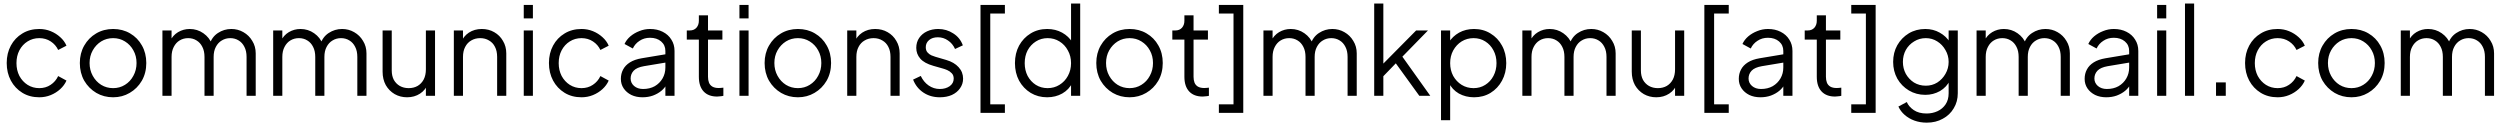 <svg width="287" height="15" viewBox="0 0 287 15" fill="none" xmlns="http://www.w3.org/2000/svg">
<path d="M4.508 11.168C3.771 11.168 3.122 10.995 2.562 10.65C2.002 10.305 1.563 9.838 1.246 9.25C0.929 8.653 0.77 7.981 0.77 7.234C0.77 6.487 0.929 5.82 1.246 5.232C1.563 4.644 2.002 4.182 2.562 3.846C3.122 3.501 3.771 3.328 4.508 3.328C4.975 3.328 5.413 3.412 5.824 3.58C6.235 3.748 6.599 3.977 6.916 4.266C7.233 4.546 7.471 4.873 7.63 5.246L6.678 5.736C6.491 5.335 6.207 5.008 5.824 4.756C5.441 4.504 5.003 4.378 4.508 4.378C4.013 4.378 3.565 4.504 3.164 4.756C2.772 4.999 2.459 5.339 2.226 5.778C2.002 6.207 1.89 6.697 1.89 7.248C1.89 7.789 2.002 8.279 2.226 8.718C2.459 9.147 2.772 9.488 3.164 9.74C3.565 9.992 4.013 10.118 4.508 10.118C5.003 10.118 5.437 9.992 5.81 9.74C6.193 9.488 6.482 9.152 6.678 8.732L7.63 9.25C7.471 9.614 7.233 9.941 6.916 10.23C6.599 10.519 6.235 10.748 5.824 10.916C5.413 11.084 4.975 11.168 4.508 11.168ZM12.986 11.168C12.277 11.168 11.633 11 11.055 10.664C10.476 10.319 10.014 9.852 9.669 9.264C9.333 8.667 9.165 7.99 9.165 7.234C9.165 6.487 9.333 5.82 9.669 5.232C10.005 4.644 10.457 4.182 11.027 3.846C11.605 3.501 12.258 3.328 12.986 3.328C13.714 3.328 14.363 3.496 14.932 3.832C15.511 4.168 15.964 4.63 16.291 5.218C16.627 5.806 16.794 6.478 16.794 7.234C16.794 7.999 16.622 8.681 16.276 9.278C15.931 9.866 15.469 10.328 14.89 10.664C14.321 11 13.687 11.168 12.986 11.168ZM12.986 10.118C13.491 10.118 13.943 9.992 14.345 9.74C14.755 9.488 15.077 9.143 15.31 8.704C15.553 8.265 15.675 7.775 15.675 7.234C15.675 6.693 15.553 6.207 15.31 5.778C15.077 5.349 14.755 5.008 14.345 4.756C13.943 4.504 13.491 4.378 12.986 4.378C12.482 4.378 12.025 4.504 11.614 4.756C11.213 5.008 10.891 5.349 10.649 5.778C10.406 6.207 10.284 6.693 10.284 7.234C10.284 7.775 10.406 8.265 10.649 8.704C10.891 9.143 11.213 9.488 11.614 9.74C12.025 9.992 12.482 10.118 12.986 10.118ZM18.646 11V3.496H19.696V4.924L19.528 4.714C19.734 4.275 20.037 3.935 20.438 3.692C20.849 3.449 21.297 3.328 21.782 3.328C22.361 3.328 22.884 3.491 23.35 3.818C23.817 4.145 24.148 4.569 24.344 5.092L24.05 5.106C24.237 4.527 24.559 4.089 25.016 3.79C25.483 3.482 25.996 3.328 26.556 3.328C27.06 3.328 27.522 3.449 27.942 3.692C28.372 3.935 28.712 4.271 28.964 4.7C29.226 5.12 29.356 5.596 29.356 6.128V11H28.306V6.534C28.306 6.077 28.222 5.689 28.054 5.372C27.896 5.055 27.676 4.812 27.396 4.644C27.116 4.467 26.794 4.378 26.43 4.378C26.076 4.378 25.754 4.467 25.464 4.644C25.175 4.812 24.946 5.059 24.778 5.386C24.61 5.703 24.526 6.086 24.526 6.534V11H23.476V6.534C23.476 6.077 23.392 5.689 23.224 5.372C23.066 5.055 22.846 4.812 22.566 4.644C22.286 4.467 21.964 4.378 21.6 4.378C21.236 4.378 20.91 4.467 20.62 4.644C20.34 4.812 20.116 5.059 19.948 5.386C19.78 5.703 19.696 6.086 19.696 6.534V11H18.646ZM31.361 11V3.496H32.411V4.924L32.243 4.714C32.449 4.275 32.752 3.935 33.153 3.692C33.564 3.449 34.012 3.328 34.497 3.328C35.076 3.328 35.599 3.491 36.065 3.818C36.532 4.145 36.863 4.569 37.059 5.092L36.765 5.106C36.952 4.527 37.274 4.089 37.731 3.79C38.198 3.482 38.711 3.328 39.271 3.328C39.775 3.328 40.237 3.449 40.657 3.692C41.087 3.935 41.427 4.271 41.679 4.7C41.941 5.12 42.071 5.596 42.071 6.128V11H41.021V6.534C41.021 6.077 40.937 5.689 40.769 5.372C40.611 5.055 40.391 4.812 40.111 4.644C39.831 4.467 39.509 4.378 39.145 4.378C38.791 4.378 38.468 4.467 38.179 4.644C37.89 4.812 37.661 5.059 37.493 5.386C37.325 5.703 37.241 6.086 37.241 6.534V11H36.191V6.534C36.191 6.077 36.107 5.689 35.939 5.372C35.781 5.055 35.561 4.812 35.281 4.644C35.001 4.467 34.679 4.378 34.315 4.378C33.951 4.378 33.624 4.467 33.335 4.644C33.055 4.812 32.831 5.059 32.663 5.386C32.495 5.703 32.411 6.086 32.411 6.534V11H31.361ZM46.736 11.168C46.213 11.168 45.737 11.047 45.308 10.804C44.879 10.552 44.538 10.207 44.286 9.768C44.043 9.32 43.922 8.807 43.922 8.228V3.496H44.972V8.102C44.972 8.503 45.051 8.858 45.21 9.166C45.378 9.465 45.607 9.698 45.896 9.866C46.195 10.034 46.535 10.118 46.918 10.118C47.301 10.118 47.641 10.034 47.94 9.866C48.239 9.689 48.472 9.441 48.64 9.124C48.808 8.797 48.892 8.41 48.892 7.962V3.496H49.942V11H48.892V9.544L49.13 9.6C48.953 10.085 48.649 10.468 48.22 10.748C47.791 11.028 47.296 11.168 46.736 11.168ZM52.101 11V3.496H53.151V4.952L52.913 4.896C53.1 4.411 53.403 4.028 53.823 3.748C54.253 3.468 54.747 3.328 55.307 3.328C55.839 3.328 56.315 3.449 56.735 3.692C57.165 3.935 57.501 4.271 57.743 4.7C57.995 5.12 58.121 5.596 58.121 6.128V11H57.071V6.534C57.071 6.077 56.987 5.689 56.819 5.372C56.661 5.055 56.432 4.812 56.133 4.644C55.844 4.467 55.508 4.378 55.125 4.378C54.743 4.378 54.402 4.467 54.103 4.644C53.805 4.812 53.571 5.059 53.403 5.386C53.235 5.703 53.151 6.086 53.151 6.534V11H52.101ZM60.127 11V3.496H61.177V11H60.127ZM60.127 2.11V0.57H61.177V2.11H60.127ZM66.756 11.168C66.019 11.168 65.37 10.995 64.81 10.65C64.25 10.305 63.811 9.838 63.494 9.25C63.177 8.653 63.018 7.981 63.018 7.234C63.018 6.487 63.177 5.82 63.494 5.232C63.811 4.644 64.25 4.182 64.81 3.846C65.37 3.501 66.019 3.328 66.756 3.328C67.223 3.328 67.661 3.412 68.072 3.58C68.483 3.748 68.847 3.977 69.164 4.266C69.481 4.546 69.719 4.873 69.878 5.246L68.926 5.736C68.739 5.335 68.455 5.008 68.072 4.756C67.689 4.504 67.251 4.378 66.756 4.378C66.261 4.378 65.813 4.504 65.412 4.756C65.02 4.999 64.707 5.339 64.474 5.778C64.25 6.207 64.138 6.697 64.138 7.248C64.138 7.789 64.25 8.279 64.474 8.718C64.707 9.147 65.02 9.488 65.412 9.74C65.813 9.992 66.261 10.118 66.756 10.118C67.251 10.118 67.685 9.992 68.058 9.74C68.441 9.488 68.73 9.152 68.926 8.732L69.878 9.25C69.719 9.614 69.481 9.941 69.164 10.23C68.847 10.519 68.483 10.748 68.072 10.916C67.661 11.084 67.223 11.168 66.756 11.168ZM73.754 11.168C73.278 11.168 72.853 11.079 72.48 10.902C72.106 10.715 71.812 10.463 71.598 10.146C71.383 9.829 71.276 9.465 71.276 9.054C71.276 8.662 71.36 8.307 71.528 7.99C71.696 7.663 71.957 7.388 72.312 7.164C72.666 6.94 73.119 6.781 73.67 6.688L76.61 6.198V7.15L73.922 7.598C73.38 7.691 72.989 7.864 72.746 8.116C72.513 8.368 72.396 8.667 72.396 9.012C72.396 9.348 72.526 9.633 72.788 9.866C73.058 10.099 73.404 10.216 73.824 10.216C74.337 10.216 74.785 10.109 75.168 9.894C75.55 9.67 75.849 9.371 76.064 8.998C76.278 8.625 76.386 8.209 76.386 7.752V5.848C76.386 5.4 76.222 5.036 75.896 4.756C75.569 4.476 75.144 4.336 74.622 4.336C74.165 4.336 73.763 4.453 73.418 4.686C73.073 4.91 72.816 5.204 72.648 5.568L71.696 5.05C71.836 4.733 72.055 4.443 72.354 4.182C72.662 3.921 73.012 3.715 73.404 3.566C73.796 3.407 74.202 3.328 74.622 3.328C75.172 3.328 75.658 3.435 76.078 3.65C76.507 3.865 76.838 4.163 77.072 4.546C77.314 4.919 77.436 5.353 77.436 5.848V11H76.386V9.502L76.54 9.656C76.409 9.936 76.204 10.193 75.924 10.426C75.653 10.65 75.331 10.832 74.958 10.972C74.594 11.103 74.192 11.168 73.754 11.168ZM82.329 11.084C81.657 11.084 81.139 10.888 80.775 10.496C80.411 10.104 80.229 9.544 80.229 8.816V4.546H78.843V3.496H79.193C79.51 3.496 79.762 3.393 79.949 3.188C80.135 2.973 80.229 2.707 80.229 2.39V1.76H81.279V3.496H82.931V4.546H81.279V8.816C81.279 9.068 81.316 9.292 81.391 9.488C81.466 9.675 81.591 9.824 81.769 9.936C81.956 10.048 82.203 10.104 82.511 10.104C82.585 10.104 82.674 10.099 82.777 10.09C82.879 10.081 82.968 10.071 83.043 10.062V11C82.931 11.028 82.805 11.047 82.665 11.056C82.525 11.075 82.413 11.084 82.329 11.084ZM84.887 11V3.496H85.937V11H84.887ZM84.887 2.11V0.57H85.937V2.11H84.887ZM91.6 11.168C90.891 11.168 90.246 11 89.668 10.664C89.089 10.319 88.627 9.852 88.282 9.264C87.946 8.667 87.778 7.99 87.778 7.234C87.778 6.487 87.946 5.82 88.282 5.232C88.618 4.644 89.07 4.182 89.64 3.846C90.219 3.501 90.872 3.328 91.6 3.328C92.328 3.328 92.977 3.496 93.546 3.832C94.124 4.168 94.577 4.63 94.904 5.218C95.24 5.806 95.408 6.478 95.408 7.234C95.408 7.999 95.235 8.681 94.89 9.278C94.544 9.866 94.082 10.328 93.504 10.664C92.934 11 92.3 11.168 91.6 11.168ZM91.6 10.118C92.104 10.118 92.556 9.992 92.958 9.74C93.368 9.488 93.691 9.143 93.924 8.704C94.166 8.265 94.288 7.775 94.288 7.234C94.288 6.693 94.166 6.207 93.924 5.778C93.691 5.349 93.368 5.008 92.958 4.756C92.556 4.504 92.104 4.378 91.6 4.378C91.096 4.378 90.638 4.504 90.228 4.756C89.826 5.008 89.504 5.349 89.262 5.778C89.019 6.207 88.898 6.693 88.898 7.234C88.898 7.775 89.019 8.265 89.262 8.704C89.504 9.143 89.826 9.488 90.228 9.74C90.638 9.992 91.096 10.118 91.6 10.118ZM97.26 11V3.496H98.31V4.952L98.072 4.896C98.258 4.411 98.562 4.028 98.982 3.748C99.411 3.468 99.906 3.328 100.466 3.328C100.998 3.328 101.474 3.449 101.894 3.692C102.323 3.935 102.659 4.271 102.902 4.7C103.154 5.12 103.28 5.596 103.28 6.128V11H102.23V6.534C102.23 6.077 102.146 5.689 101.978 5.372C101.819 5.055 101.59 4.812 101.292 4.644C101.002 4.467 100.666 4.378 100.284 4.378C99.901 4.378 99.56 4.467 99.262 4.644C98.963 4.812 98.73 5.059 98.562 5.386C98.394 5.703 98.31 6.086 98.31 6.534V11H97.26ZM107.889 11.168C107.17 11.168 106.54 10.986 105.999 10.622C105.458 10.258 105.066 9.763 104.823 9.138L105.705 8.718C105.92 9.175 106.218 9.539 106.601 9.81C106.993 10.081 107.422 10.216 107.889 10.216C108.337 10.216 108.715 10.109 109.023 9.894C109.331 9.67 109.485 9.381 109.485 9.026C109.485 8.765 109.41 8.559 109.261 8.41C109.112 8.251 108.939 8.13 108.743 8.046C108.547 7.962 108.374 7.901 108.225 7.864L107.147 7.556C106.456 7.36 105.957 7.085 105.649 6.73C105.341 6.375 105.187 5.965 105.187 5.498C105.187 5.059 105.299 4.677 105.523 4.35C105.747 4.023 106.05 3.771 106.433 3.594C106.816 3.417 107.24 3.328 107.707 3.328C108.342 3.328 108.916 3.496 109.429 3.832C109.952 4.159 110.32 4.616 110.535 5.204L109.639 5.624C109.452 5.204 109.182 4.877 108.827 4.644C108.482 4.401 108.094 4.28 107.665 4.28C107.245 4.28 106.909 4.387 106.657 4.602C106.405 4.817 106.279 5.087 106.279 5.414C106.279 5.666 106.344 5.867 106.475 6.016C106.606 6.165 106.755 6.277 106.923 6.352C107.1 6.427 107.254 6.483 107.385 6.52L108.631 6.884C109.238 7.061 109.709 7.337 110.045 7.71C110.39 8.083 110.563 8.522 110.563 9.026C110.563 9.437 110.446 9.805 110.213 10.132C109.989 10.459 109.676 10.715 109.275 10.902C108.874 11.079 108.412 11.168 107.889 11.168ZM112.562 12.96V0.57H115.362V1.55H113.682V11.98H115.362V12.96H112.562ZM120.212 11.168C119.512 11.168 118.882 11 118.322 10.664C117.762 10.319 117.319 9.852 116.992 9.264C116.675 8.667 116.516 7.995 116.516 7.248C116.516 6.492 116.675 5.82 116.992 5.232C117.319 4.644 117.757 4.182 118.308 3.846C118.868 3.501 119.503 3.328 120.212 3.328C120.856 3.328 121.43 3.468 121.934 3.748C122.438 4.028 122.835 4.406 123.124 4.882L122.956 5.176V0.402H124.006V11H122.956V9.32L123.124 9.474C122.863 10.015 122.471 10.435 121.948 10.734C121.435 11.023 120.856 11.168 120.212 11.168ZM120.268 10.118C120.772 10.118 121.225 9.992 121.626 9.74C122.037 9.488 122.359 9.147 122.592 8.718C122.835 8.279 122.956 7.789 122.956 7.248C122.956 6.707 122.835 6.221 122.592 5.792C122.359 5.353 122.037 5.008 121.626 4.756C121.225 4.504 120.772 4.378 120.268 4.378C119.773 4.378 119.325 4.504 118.924 4.756C118.523 5.008 118.205 5.349 117.972 5.778C117.748 6.207 117.636 6.697 117.636 7.248C117.636 7.789 117.748 8.279 117.972 8.718C118.205 9.147 118.518 9.488 118.91 9.74C119.311 9.992 119.764 10.118 120.268 10.118ZM129.676 11.168C128.967 11.168 128.323 11 127.744 10.664C127.165 10.319 126.703 9.852 126.358 9.264C126.022 8.667 125.854 7.99 125.854 7.234C125.854 6.487 126.022 5.82 126.358 5.232C126.694 4.644 127.147 4.182 127.716 3.846C128.295 3.501 128.948 3.328 129.676 3.328C130.404 3.328 131.053 3.496 131.622 3.832C132.201 4.168 132.653 4.63 132.98 5.218C133.316 5.806 133.484 6.478 133.484 7.234C133.484 7.999 133.311 8.681 132.966 9.278C132.621 9.866 132.159 10.328 131.58 10.664C131.011 11 130.376 11.168 129.676 11.168ZM129.676 10.118C130.18 10.118 130.633 9.992 131.034 9.74C131.445 9.488 131.767 9.143 132 8.704C132.243 8.265 132.364 7.775 132.364 7.234C132.364 6.693 132.243 6.207 132 5.778C131.767 5.349 131.445 5.008 131.034 4.756C130.633 4.504 130.18 4.378 129.676 4.378C129.172 4.378 128.715 4.504 128.304 4.756C127.903 5.008 127.581 5.349 127.338 5.778C127.095 6.207 126.974 6.693 126.974 7.234C126.974 7.775 127.095 8.265 127.338 8.704C127.581 9.143 127.903 9.488 128.304 9.74C128.715 9.992 129.172 10.118 129.676 10.118ZM138.069 11.084C137.397 11.084 136.879 10.888 136.515 10.496C136.151 10.104 135.969 9.544 135.969 8.816V4.546H134.583V3.496H134.933C135.25 3.496 135.502 3.393 135.689 3.188C135.876 2.973 135.969 2.707 135.969 2.39V1.76H137.019V3.496H138.671V4.546H137.019V8.816C137.019 9.068 137.056 9.292 137.131 9.488C137.206 9.675 137.332 9.824 137.509 9.936C137.696 10.048 137.943 10.104 138.251 10.104C138.326 10.104 138.414 10.099 138.517 10.09C138.62 10.081 138.708 10.071 138.783 10.062V11C138.671 11.028 138.545 11.047 138.405 11.056C138.265 11.075 138.153 11.084 138.069 11.084ZM139.927 12.96V11.98H141.607V1.55H139.927V0.57H142.727V12.96H139.927ZM145.043 11V3.496H146.093V4.924L145.925 4.714C146.13 4.275 146.434 3.935 146.835 3.692C147.246 3.449 147.694 3.328 148.179 3.328C148.758 3.328 149.28 3.491 149.747 3.818C150.214 4.145 150.545 4.569 150.741 5.092L150.447 5.106C150.634 4.527 150.956 4.089 151.413 3.79C151.88 3.482 152.393 3.328 152.953 3.328C153.457 3.328 153.919 3.449 154.339 3.692C154.768 3.935 155.109 4.271 155.361 4.7C155.622 5.12 155.753 5.596 155.753 6.128V11H154.703V6.534C154.703 6.077 154.619 5.689 154.451 5.372C154.292 5.055 154.073 4.812 153.793 4.644C153.513 4.467 153.191 4.378 152.827 4.378C152.472 4.378 152.15 4.467 151.861 4.644C151.572 4.812 151.343 5.059 151.175 5.386C151.007 5.703 150.923 6.086 150.923 6.534V11H149.873V6.534C149.873 6.077 149.789 5.689 149.621 5.372C149.462 5.055 149.243 4.812 148.963 4.644C148.683 4.467 148.361 4.378 147.997 4.378C147.633 4.378 147.306 4.467 147.017 4.644C146.737 4.812 146.513 5.059 146.345 5.386C146.177 5.703 146.093 6.086 146.093 6.534V11H145.043ZM157.758 11V0.402H158.808V7.822L158.36 7.752L162.574 3.496H163.932L160.992 6.506L164.198 11H162.938L159.928 6.842L160.6 6.898L158.458 9.11L158.808 8.242V11H157.758ZM165.428 13.8V3.496H166.478V5.176L166.31 4.882C166.608 4.406 167.005 4.028 167.5 3.748C168.004 3.468 168.578 3.328 169.222 3.328C169.931 3.328 170.561 3.501 171.112 3.846C171.672 4.182 172.11 4.644 172.428 5.232C172.754 5.82 172.918 6.492 172.918 7.248C172.918 7.995 172.754 8.667 172.428 9.264C172.11 9.852 171.672 10.319 171.112 10.664C170.561 11 169.931 11.168 169.222 11.168C168.578 11.168 167.994 11.023 167.472 10.734C166.958 10.435 166.571 10.015 166.31 9.474L166.478 9.32V13.8H165.428ZM169.166 10.118C169.67 10.118 170.118 9.992 170.51 9.74C170.911 9.488 171.224 9.147 171.448 8.718C171.681 8.279 171.798 7.789 171.798 7.248C171.798 6.697 171.681 6.207 171.448 5.778C171.224 5.349 170.911 5.008 170.51 4.756C170.118 4.504 169.67 4.378 169.166 4.378C168.662 4.378 168.204 4.504 167.794 4.756C167.392 5.008 167.07 5.353 166.828 5.792C166.594 6.221 166.478 6.707 166.478 7.248C166.478 7.789 166.594 8.279 166.828 8.718C167.07 9.147 167.392 9.488 167.794 9.74C168.204 9.992 168.662 10.118 169.166 10.118ZM174.766 11V3.496H175.816V4.924L175.648 4.714C175.853 4.275 176.156 3.935 176.558 3.692C176.968 3.449 177.416 3.328 177.902 3.328C178.48 3.328 179.003 3.491 179.47 3.818C179.936 4.145 180.268 4.569 180.464 5.092L180.17 5.106C180.356 4.527 180.678 4.089 181.136 3.79C181.602 3.482 182.116 3.328 182.676 3.328C183.18 3.328 183.642 3.449 184.062 3.692C184.491 3.935 184.832 4.271 185.084 4.7C185.345 5.12 185.476 5.596 185.476 6.128V11H184.426V6.534C184.426 6.077 184.342 5.689 184.174 5.372C184.015 5.055 183.796 4.812 183.516 4.644C183.236 4.467 182.914 4.378 182.55 4.378C182.195 4.378 181.873 4.467 181.584 4.644C181.294 4.812 181.066 5.059 180.898 5.386C180.73 5.703 180.646 6.086 180.646 6.534V11H179.596V6.534C179.596 6.077 179.512 5.689 179.344 5.372C179.185 5.055 178.966 4.812 178.686 4.644C178.406 4.467 178.084 4.378 177.72 4.378C177.356 4.378 177.029 4.467 176.74 4.644C176.46 4.812 176.236 5.059 176.068 5.386C175.9 5.703 175.816 6.086 175.816 6.534V11H174.766ZM190.14 11.168C189.618 11.168 189.142 11.047 188.712 10.804C188.283 10.552 187.942 10.207 187.69 9.768C187.448 9.32 187.326 8.807 187.326 8.228V3.496H188.376V8.102C188.376 8.503 188.456 8.858 188.614 9.166C188.782 9.465 189.011 9.698 189.3 9.866C189.599 10.034 189.94 10.118 190.322 10.118C190.705 10.118 191.046 10.034 191.344 9.866C191.643 9.689 191.876 9.441 192.044 9.124C192.212 8.797 192.296 8.41 192.296 7.962V3.496H193.346V11H192.296V9.544L192.534 9.6C192.357 10.085 192.054 10.468 191.624 10.748C191.195 11.028 190.7 11.168 190.14 11.168ZM195.66 12.96V0.57H198.46V1.55H196.78V11.98H198.46V12.96H195.66ZM202.092 11.168C201.616 11.168 201.191 11.079 200.818 10.902C200.444 10.715 200.15 10.463 199.936 10.146C199.721 9.829 199.614 9.465 199.614 9.054C199.614 8.662 199.698 8.307 199.866 7.99C200.034 7.663 200.295 7.388 200.65 7.164C201.004 6.94 201.457 6.781 202.008 6.688L204.948 6.198V7.15L202.26 7.598C201.718 7.691 201.326 7.864 201.084 8.116C200.85 8.368 200.734 8.667 200.734 9.012C200.734 9.348 200.864 9.633 201.126 9.866C201.396 10.099 201.742 10.216 202.162 10.216C202.675 10.216 203.123 10.109 203.506 9.894C203.888 9.67 204.187 9.371 204.402 8.998C204.616 8.625 204.724 8.209 204.724 7.752V5.848C204.724 5.4 204.56 5.036 204.234 4.756C203.907 4.476 203.482 4.336 202.96 4.336C202.502 4.336 202.101 4.453 201.756 4.686C201.41 4.91 201.154 5.204 200.986 5.568L200.034 5.05C200.174 4.733 200.393 4.443 200.692 4.182C201 3.921 201.35 3.715 201.742 3.566C202.134 3.407 202.54 3.328 202.96 3.328C203.51 3.328 203.996 3.435 204.416 3.65C204.845 3.865 205.176 4.163 205.41 4.546C205.652 4.919 205.774 5.353 205.774 5.848V11H204.724V9.502L204.878 9.656C204.747 9.936 204.542 10.193 204.262 10.426C203.991 10.65 203.669 10.832 203.296 10.972C202.932 11.103 202.53 11.168 202.092 11.168ZM210.667 11.084C209.995 11.084 209.477 10.888 209.113 10.496C208.749 10.104 208.567 9.544 208.567 8.816V4.546H207.181V3.496H207.531C207.848 3.496 208.1 3.393 208.287 3.188C208.473 2.973 208.567 2.707 208.567 2.39V1.76H209.617V3.496H211.269V4.546H209.617V8.816C209.617 9.068 209.654 9.292 209.729 9.488C209.803 9.675 209.929 9.824 210.107 9.936C210.293 10.048 210.541 10.104 210.849 10.104C210.923 10.104 211.012 10.099 211.115 10.09C211.217 10.081 211.306 10.071 211.381 10.062V11C211.269 11.028 211.143 11.047 211.003 11.056C210.863 11.075 210.751 11.084 210.667 11.084ZM212.524 12.96V11.98H214.204V1.55H212.524V0.57H215.324V12.96H212.524ZM221.197 14.08C220.683 14.08 220.207 14.001 219.769 13.842C219.339 13.683 218.966 13.464 218.649 13.184C218.341 12.913 218.103 12.596 217.935 12.232L218.901 11.714C219.05 12.069 219.316 12.377 219.699 12.638C220.081 12.899 220.571 13.03 221.169 13.03C221.626 13.03 222.046 12.941 222.429 12.764C222.811 12.587 223.119 12.325 223.353 11.98C223.586 11.635 223.703 11.21 223.703 10.706V9.04L223.871 9.194C223.609 9.735 223.222 10.155 222.709 10.454C222.195 10.743 221.635 10.888 221.029 10.888C220.329 10.888 219.699 10.72 219.139 10.384C218.579 10.048 218.135 9.595 217.809 9.026C217.491 8.447 217.333 7.808 217.333 7.108C217.333 6.399 217.491 5.759 217.809 5.19C218.135 4.621 218.574 4.168 219.125 3.832C219.685 3.496 220.319 3.328 221.029 3.328C221.635 3.328 222.186 3.468 222.681 3.748C223.185 4.028 223.581 4.406 223.871 4.882L223.703 5.176V3.496H224.753V10.706C224.753 11.35 224.599 11.924 224.291 12.428C223.992 12.941 223.572 13.343 223.031 13.632C222.499 13.931 221.887 14.08 221.197 14.08ZM221.085 9.838C221.57 9.838 222.009 9.717 222.401 9.474C222.793 9.222 223.105 8.891 223.339 8.48C223.581 8.06 223.703 7.603 223.703 7.108C223.703 6.613 223.581 6.161 223.339 5.75C223.105 5.33 222.793 4.999 222.401 4.756C222.009 4.504 221.57 4.378 221.085 4.378C220.59 4.378 220.142 4.504 219.741 4.756C219.339 4.999 219.022 5.325 218.789 5.736C218.565 6.147 218.453 6.604 218.453 7.108C218.453 7.603 218.565 8.06 218.789 8.48C219.022 8.891 219.335 9.222 219.727 9.474C220.128 9.717 220.581 9.838 221.085 9.838ZM226.91 11V3.496H227.96V4.924L227.792 4.714C227.997 4.275 228.301 3.935 228.702 3.692C229.113 3.449 229.561 3.328 230.046 3.328C230.625 3.328 231.147 3.491 231.614 3.818C232.081 4.145 232.412 4.569 232.608 5.092L232.314 5.106C232.501 4.527 232.823 4.089 233.28 3.79C233.747 3.482 234.26 3.328 234.82 3.328C235.324 3.328 235.786 3.449 236.206 3.692C236.635 3.935 236.976 4.271 237.228 4.7C237.489 5.12 237.62 5.596 237.62 6.128V11H236.57V6.534C236.57 6.077 236.486 5.689 236.318 5.372C236.159 5.055 235.94 4.812 235.66 4.644C235.38 4.467 235.058 4.378 234.694 4.378C234.339 4.378 234.017 4.467 233.728 4.644C233.439 4.812 233.21 5.059 233.042 5.386C232.874 5.703 232.79 6.086 232.79 6.534V11H231.74V6.534C231.74 6.077 231.656 5.689 231.488 5.372C231.329 5.055 231.11 4.812 230.83 4.644C230.55 4.467 230.228 4.378 229.864 4.378C229.5 4.378 229.173 4.467 228.884 4.644C228.604 4.812 228.38 5.059 228.212 5.386C228.044 5.703 227.96 6.086 227.96 6.534V11H226.91ZM241.795 11.168C241.319 11.168 240.894 11.079 240.521 10.902C240.148 10.715 239.854 10.463 239.639 10.146C239.424 9.829 239.317 9.465 239.317 9.054C239.317 8.662 239.401 8.307 239.569 7.99C239.737 7.663 239.998 7.388 240.353 7.164C240.708 6.94 241.16 6.781 241.711 6.688L244.651 6.198V7.15L241.963 7.598C241.422 7.691 241.03 7.864 240.787 8.116C240.554 8.368 240.437 8.667 240.437 9.012C240.437 9.348 240.568 9.633 240.829 9.866C241.1 10.099 241.445 10.216 241.865 10.216C242.378 10.216 242.826 10.109 243.209 9.894C243.592 9.67 243.89 9.371 244.105 8.998C244.32 8.625 244.427 8.209 244.427 7.752V5.848C244.427 5.4 244.264 5.036 243.937 4.756C243.61 4.476 243.186 4.336 242.663 4.336C242.206 4.336 241.804 4.453 241.459 4.686C241.114 4.91 240.857 5.204 240.689 5.568L239.737 5.05C239.877 4.733 240.096 4.443 240.395 4.182C240.703 3.921 241.053 3.715 241.445 3.566C241.837 3.407 242.243 3.328 242.663 3.328C243.214 3.328 243.699 3.435 244.119 3.65C244.548 3.865 244.88 4.163 245.113 4.546C245.356 4.919 245.477 5.353 245.477 5.848V11H244.427V9.502L244.581 9.656C244.45 9.936 244.245 10.193 243.965 10.426C243.694 10.65 243.372 10.832 242.999 10.972C242.635 11.103 242.234 11.168 241.795 11.168ZM247.637 11V3.496H248.687V11H247.637ZM247.637 2.11V0.57H248.687V2.11H247.637ZM250.836 11V0.402H251.886V11H250.836ZM254.399 11V9.46H255.519V11H254.399ZM261.471 11.168C260.734 11.168 260.085 10.995 259.525 10.65C258.965 10.305 258.526 9.838 258.209 9.25C257.892 8.653 257.733 7.981 257.733 7.234C257.733 6.487 257.892 5.82 258.209 5.232C258.526 4.644 258.965 4.182 259.525 3.846C260.085 3.501 260.734 3.328 261.471 3.328C261.938 3.328 262.376 3.412 262.787 3.58C263.198 3.748 263.562 3.977 263.879 4.266C264.196 4.546 264.434 4.873 264.593 5.246L263.641 5.736C263.454 5.335 263.17 5.008 262.787 4.756C262.404 4.504 261.966 4.378 261.471 4.378C260.976 4.378 260.528 4.504 260.127 4.756C259.735 4.999 259.422 5.339 259.189 5.778C258.965 6.207 258.853 6.697 258.853 7.248C258.853 7.789 258.965 8.279 259.189 8.718C259.422 9.147 259.735 9.488 260.127 9.74C260.528 9.992 260.976 10.118 261.471 10.118C261.966 10.118 262.4 9.992 262.773 9.74C263.156 9.488 263.445 9.152 263.641 8.732L264.593 9.25C264.434 9.614 264.196 9.941 263.879 10.23C263.562 10.519 263.198 10.748 262.787 10.916C262.376 11.084 261.938 11.168 261.471 11.168ZM269.949 11.168C269.24 11.168 268.596 11 268.017 10.664C267.439 10.319 266.977 9.852 266.631 9.264C266.295 8.667 266.127 7.99 266.127 7.234C266.127 6.487 266.295 5.82 266.631 5.232C266.967 4.644 267.42 4.182 267.989 3.846C268.568 3.501 269.221 3.328 269.949 3.328C270.677 3.328 271.326 3.496 271.895 3.832C272.474 4.168 272.927 4.63 273.253 5.218C273.589 5.806 273.757 6.478 273.757 7.234C273.757 7.999 273.585 8.681 273.239 9.278C272.894 9.866 272.432 10.328 271.853 10.664C271.284 11 270.649 11.168 269.949 11.168ZM269.949 10.118C270.453 10.118 270.906 9.992 271.307 9.74C271.718 9.488 272.04 9.143 272.273 8.704C272.516 8.265 272.637 7.775 272.637 7.234C272.637 6.693 272.516 6.207 272.273 5.778C272.04 5.349 271.718 5.008 271.307 4.756C270.906 4.504 270.453 4.378 269.949 4.378C269.445 4.378 268.988 4.504 268.577 4.756C268.176 5.008 267.854 5.349 267.611 5.778C267.369 6.207 267.247 6.693 267.247 7.234C267.247 7.775 267.369 8.265 267.611 8.704C267.854 9.143 268.176 9.488 268.577 9.74C268.988 9.992 269.445 10.118 269.949 10.118ZM275.609 11V3.496H276.659V4.924L276.491 4.714C276.697 4.275 277 3.935 277.401 3.692C277.812 3.449 278.26 3.328 278.745 3.328C279.324 3.328 279.847 3.491 280.313 3.818C280.78 4.145 281.111 4.569 281.307 5.092L281.013 5.106C281.2 4.527 281.522 4.089 281.979 3.79C282.446 3.482 282.959 3.328 283.519 3.328C284.023 3.328 284.485 3.449 284.905 3.692C285.335 3.935 285.675 4.271 285.927 4.7C286.189 5.12 286.319 5.596 286.319 6.128V11H285.269V6.534C285.269 6.077 285.185 5.689 285.017 5.372C284.859 5.055 284.639 4.812 284.359 4.644C284.079 4.467 283.757 4.378 283.393 4.378C283.039 4.378 282.717 4.467 282.427 4.644C282.138 4.812 281.909 5.059 281.741 5.386C281.573 5.703 281.489 6.086 281.489 6.534V11H280.439V6.534C280.439 6.077 280.355 5.689 280.187 5.372C280.029 5.055 279.809 4.812 279.529 4.644C279.249 4.467 278.927 4.378 278.563 4.378C278.199 4.378 277.873 4.467 277.583 4.644C277.303 4.812 277.079 5.059 276.911 5.386C276.743 5.703 276.659 6.086 276.659 6.534V11H275.609Z" fill="black"/>
</svg>

